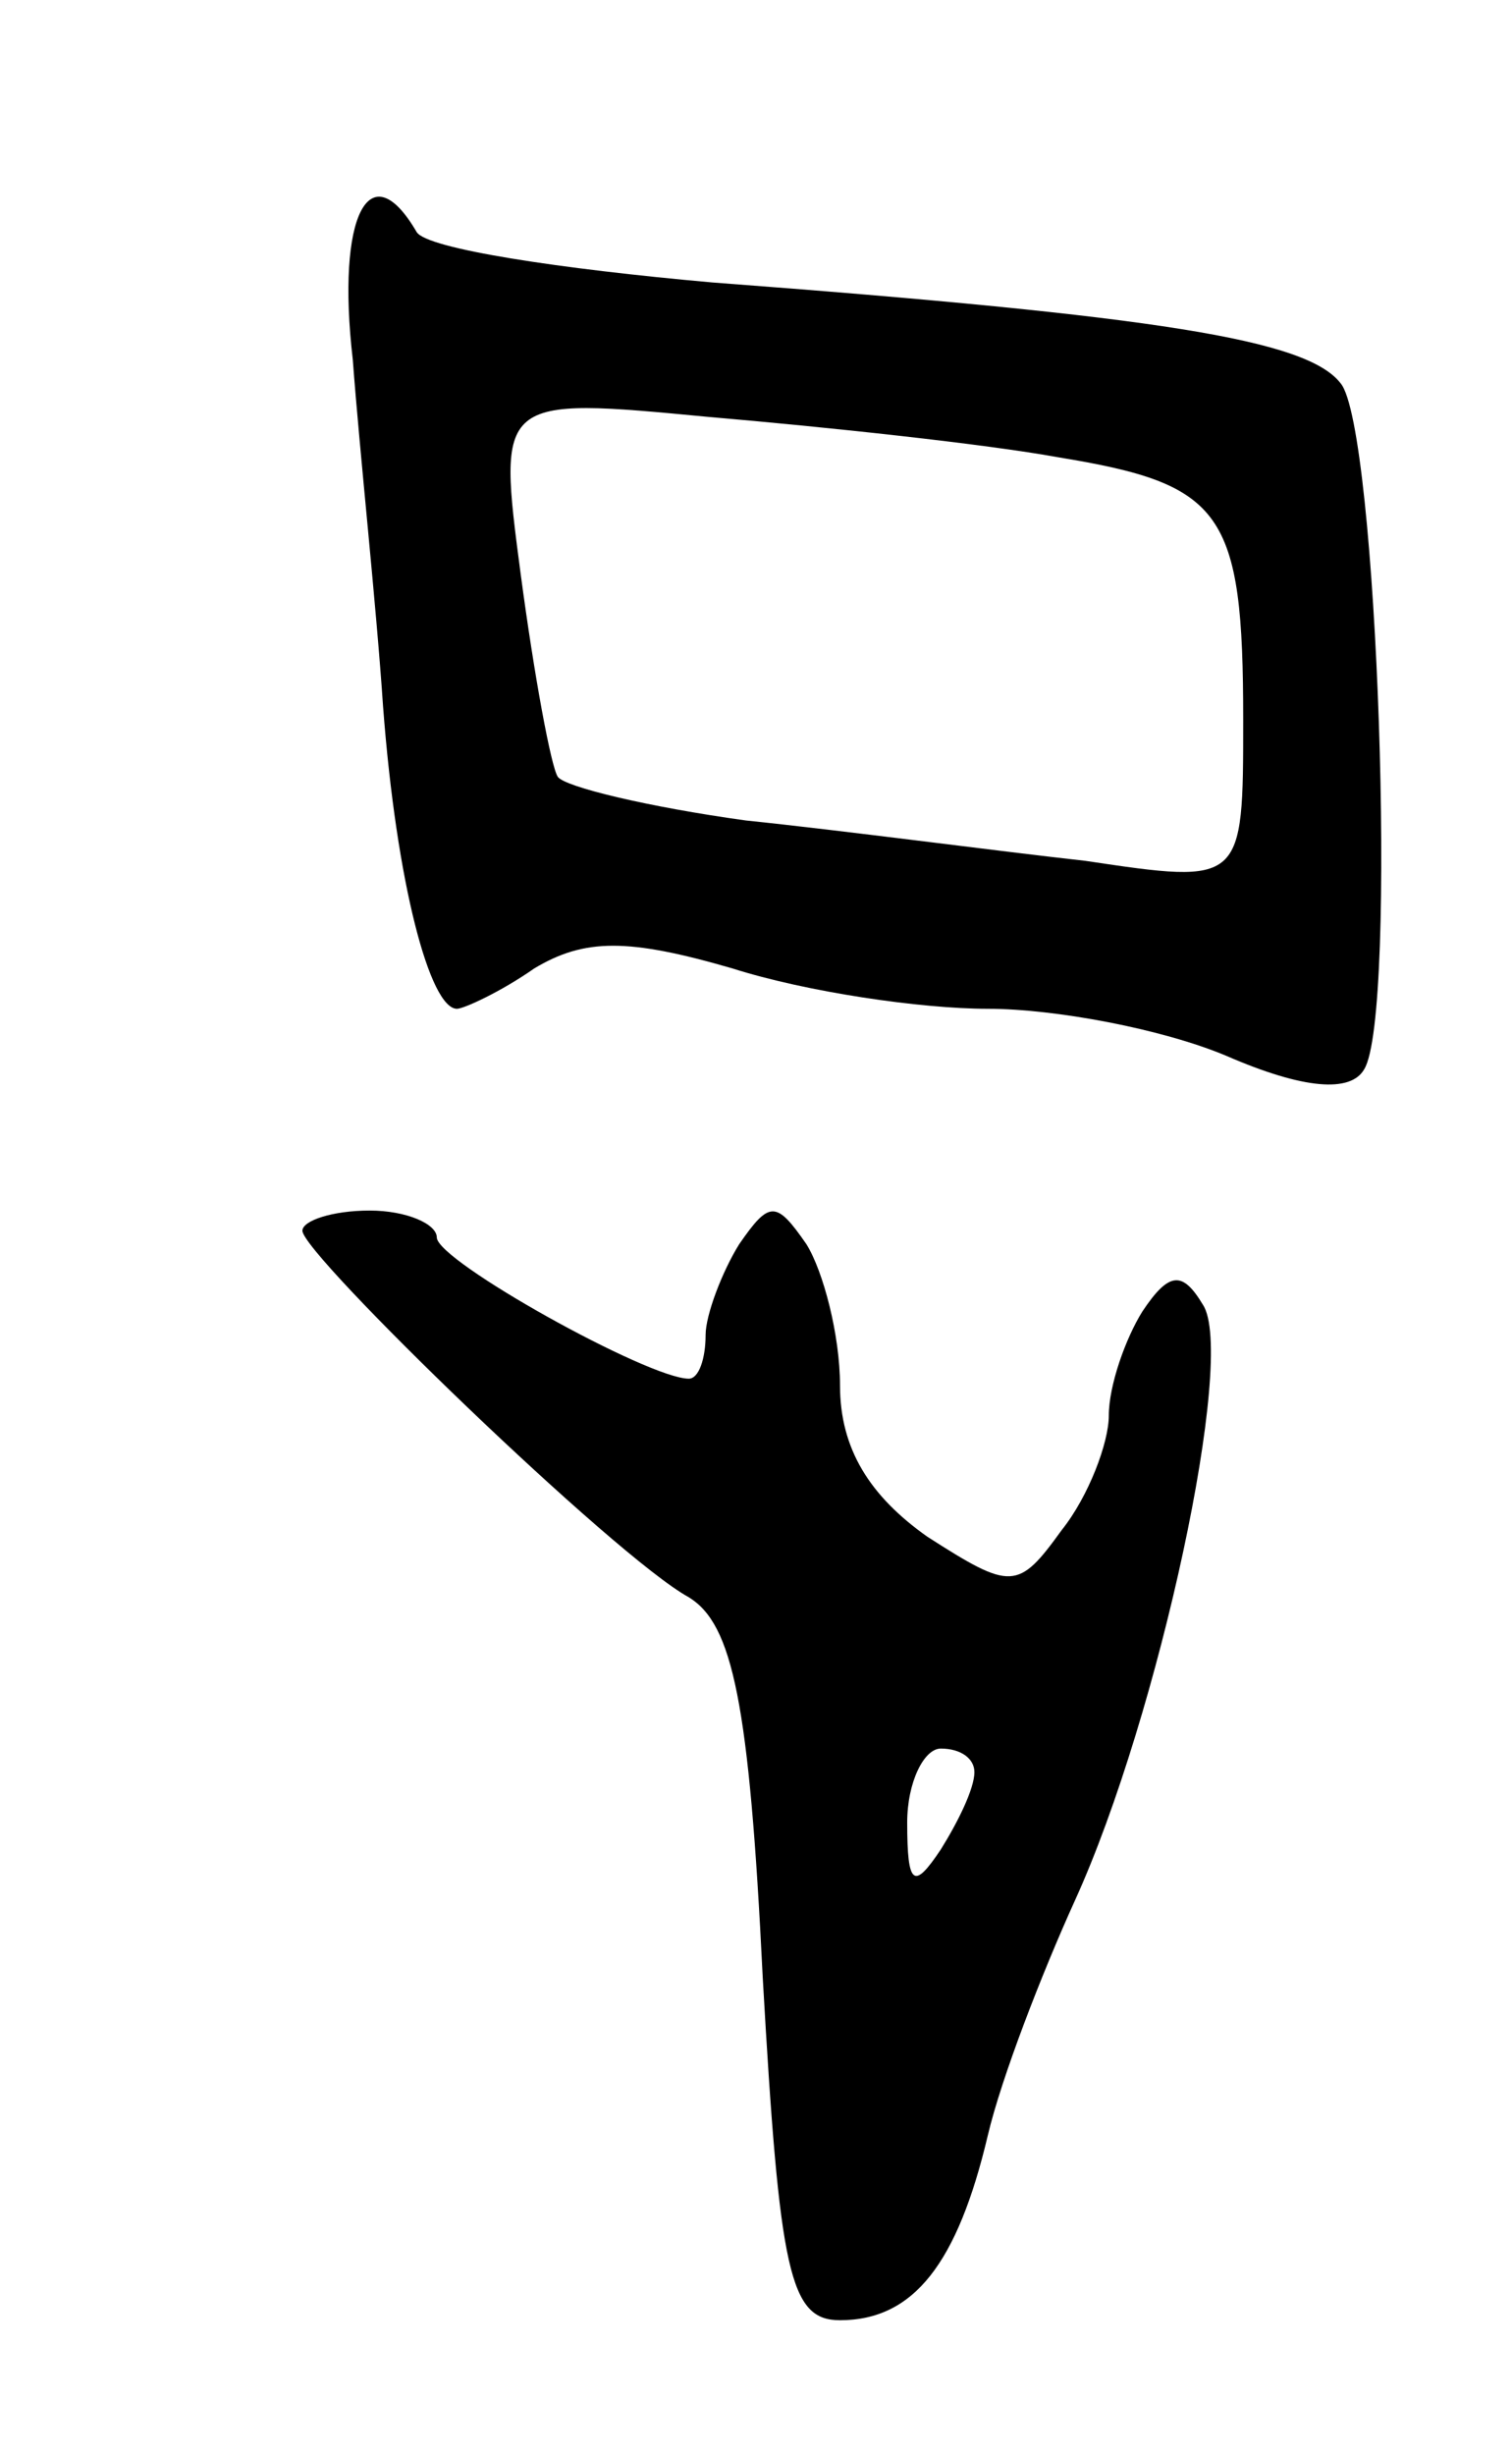 <svg version="1.0" xmlns="http://www.w3.org/2000/svg"
 width="45pt" height="73pt" viewBox="0 0 45 73"
 preserveAspectRatio="xMidYMid meet">
<g transform="translate(0,73) scale(0.1,-0.1)"
fill="#000000" stroke="none">
<path d="M105 623 c2 -27 7 -73 9 -103 4 -53 14 -90 22 -90 2 0 13 5 23 12 15
9 28 9 59 0 22 -7 56 -12 76 -12 20 0 52 -6 71 -14 23 -10 37 -11 41 -4 10 16
4 191 -7 204 -10 13 -54 20 -187 30 -45 4 -85 10 -88 15 -14 24 -24 5 -19 -38z
m210 -29 c49 -8 55 -16 55 -78 0 -49 0 -49 -47 -42 -27 3 -72 9 -101 12 -29 4
-54 10 -56 13 -2 3 -7 30 -11 60 -7 53 -7 53 56 47 35 -3 82 -8 104 -12z"/>
<path d="M90 364 c0 -7 93 -97 115 -109 13 -8 18 -31 22 -113 5 -88 8 -102 23
-102 22 0 35 17 44 55 4 17 16 48 26 70 25 55 48 162 38 177 -6 10 -10 10 -18
-2 -5 -8 -10 -22 -10 -31 0 -8 -6 -24 -14 -34 -13 -18 -15 -18 -40 -2 -17 12
-26 26 -26 45 0 15 -5 34 -10 42 -9 13 -11 13 -20 0 -5 -8 -10 -21 -10 -27 0
-7 -2 -13 -5 -13 -12 0 -75 35 -75 42 0 4 -9 8 -20 8 -11 0 -20 -3 -20 -6z
m200 -161 c0 -5 -5 -15 -10 -23 -8 -12 -10 -11 -10 8 0 12 5 22 10 22 6 0 10
-3 10 -7z"/>
</g>
</svg>
